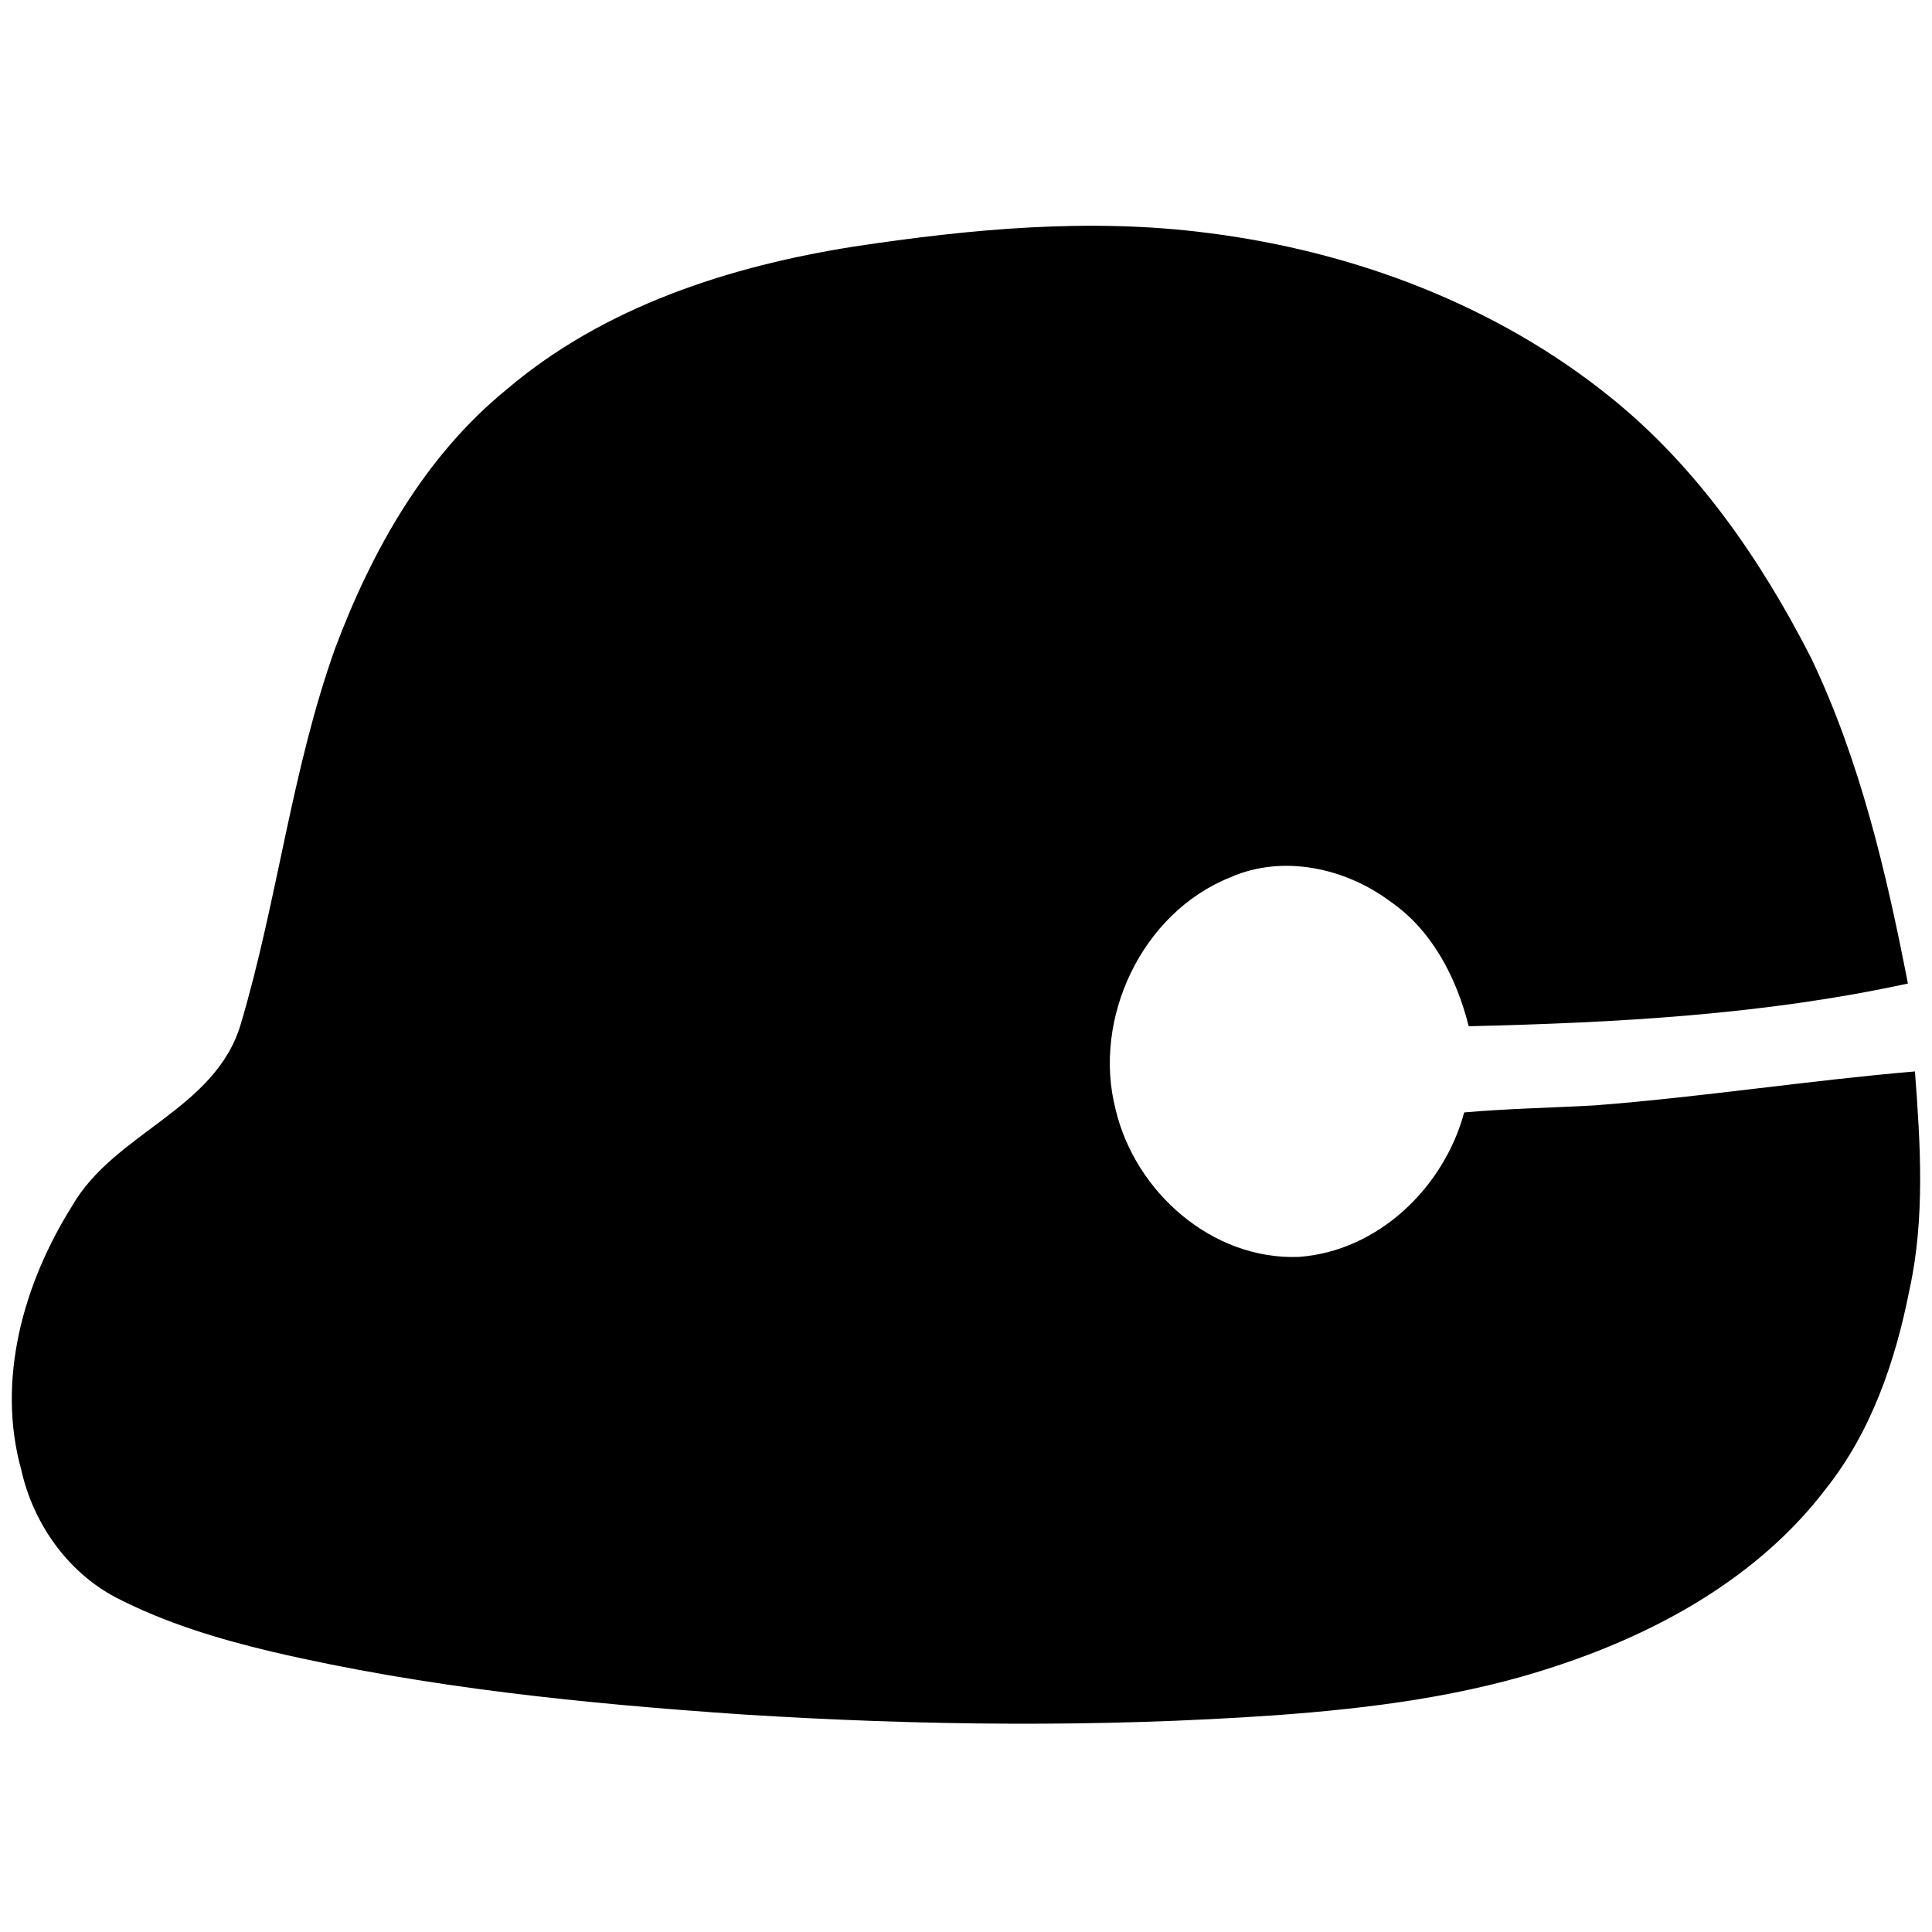 <svg
  width='128px'
  height='128px'
  viewBox='0 0 247 197'
  version='1.1'
  fill='#000000'
  xmlns='http://www.w3.org/2000/svg'>
  <g id='#000000'>
    <path
      fill='#000000'
      opacity='1.0'
      d=' M 109.12 6.53 C 124.09 4.27 139.37 2.82 154.47 4.79 C 173.07 7.14 191.38 14.02 206.02 25.89 C 217.01 34.77 225.17 46.63 231.55 59.13 C 237.81 72.25 241.16 86.53 243.92 100.74 C 225.49 104.75 206.58 105.76 187.77 106.20 C 186.21 100.02 183.12 93.94 177.74 90.25 C 172.00 85.96 163.98 84.19 157.26 87.18 C 145.99 91.69 139.62 105.22 142.63 116.85 C 145.12 127.39 154.97 136.11 166.05 135.69 C 176.18 134.97 184.61 126.81 187.19 117.22 C 192.74 116.73 198.32 116.63 203.89 116.32 C 217.57 115.26 231.14 113.14 244.82 111.98 C 245.52 121.28 246.13 130.75 244.11 139.94 C 242.32 149.02 239.23 158.07 233.39 165.39 C 224.88 176.55 212.15 183.64 199.01 187.98 C 187.42 191.86 175.20 193.41 163.05 194.29 C 140.40 195.87 117.64 195.62 94.99 194.19 C 74.79 192.81 54.55 190.78 34.79 186.17 C 27.91 184.54 21.07 182.47 14.77 179.21 C 8.58 175.93 4.23 169.71 2.72 162.92 C -0.48 151.41 3.00 139.09 9.20 129.21 C 14.61 119.75 27.61 116.88 30.81 105.83 C 35.50 90.01 37.28 73.40 42.87 57.82 C 47.56 45.36 54.34 33.26 64.82 24.75 C 77.25 14.19 93.24 9.04 109.12 6.53 Z'
    />
  </g>
</svg>